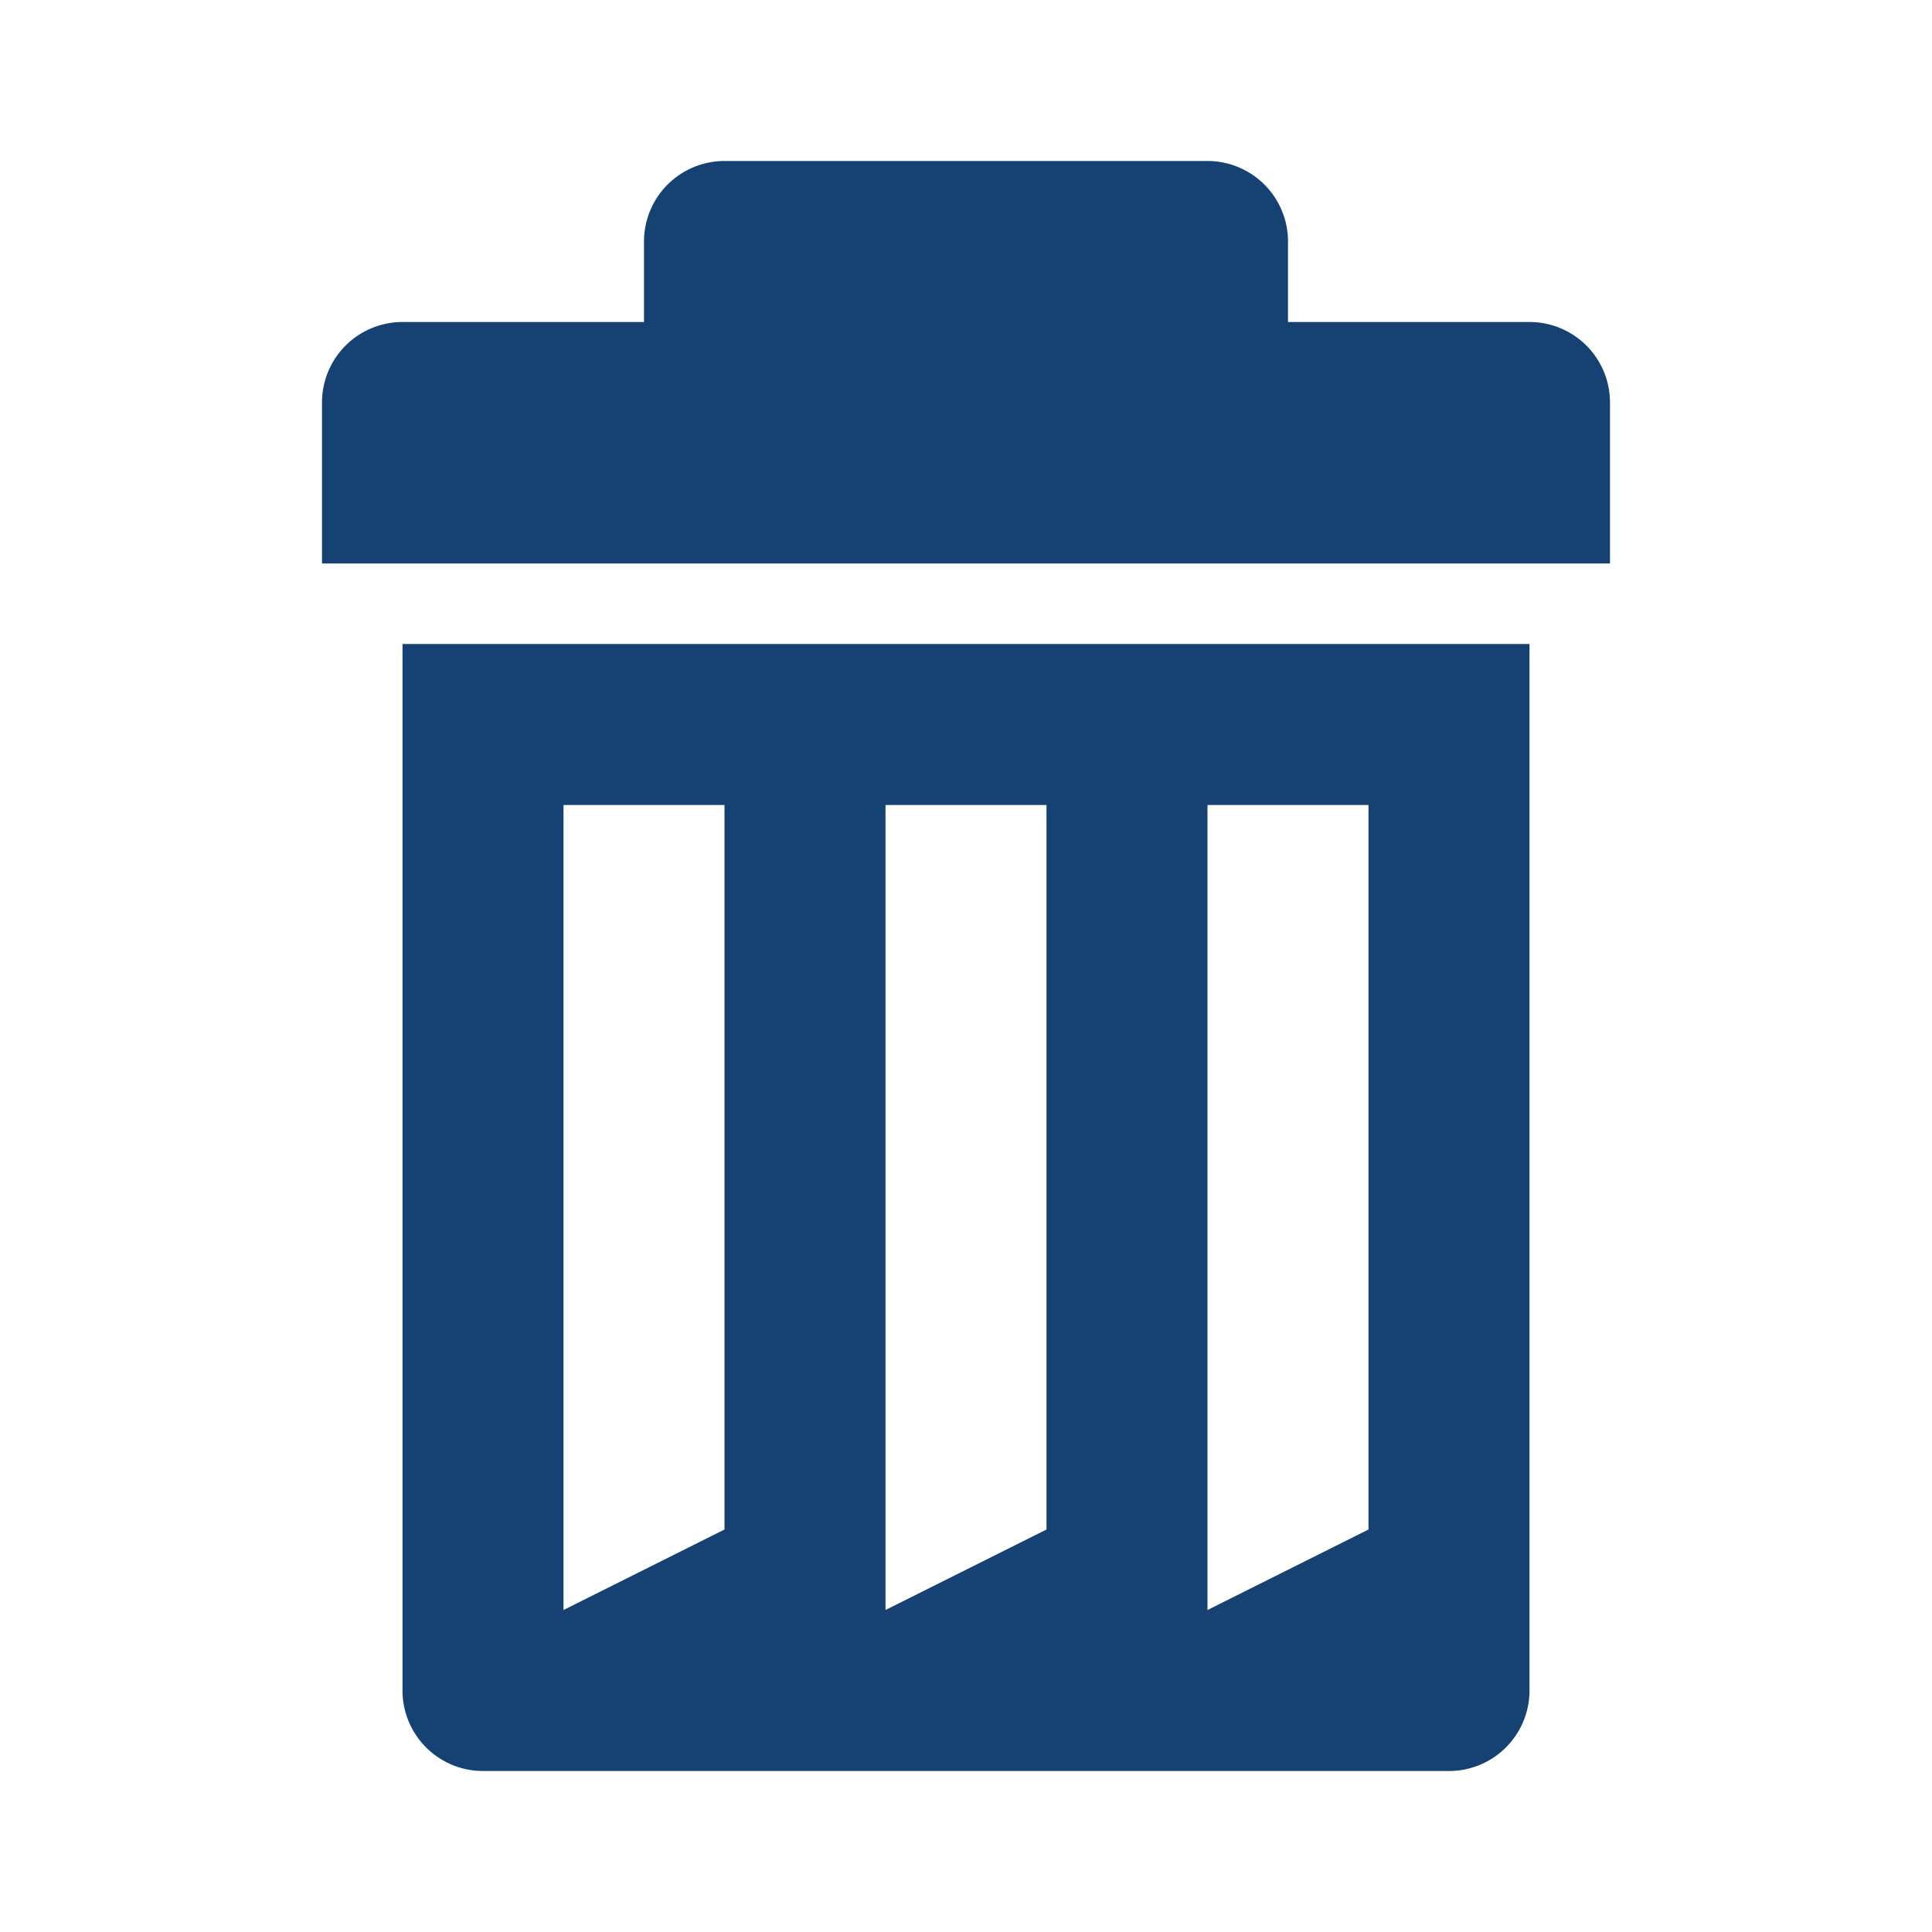 <svg aria-hidden="true" focusable="false" role="img" xmlns="http://www.w3.org/2000/svg" width="24" height="24"><path fill="none" d="M0 0h24v24H0z"/><path fill="#154273" d="M5 21a1 1 0 0 0 1 1h12a1 1 0 0 0 1-1V8H5v13zm10-11h2v9l-2 1V10zm-4 0h2v9l-2 1V10zm-4 0h2v9l-2 1V10zM19 4h-3V3a1 1 0 0 0-1-1H9a1 1 0 0 0-1 1v1H5a1 1 0 0 0-1 1v2h16V5a1 1 0 0 0-1-1z"/></svg>
